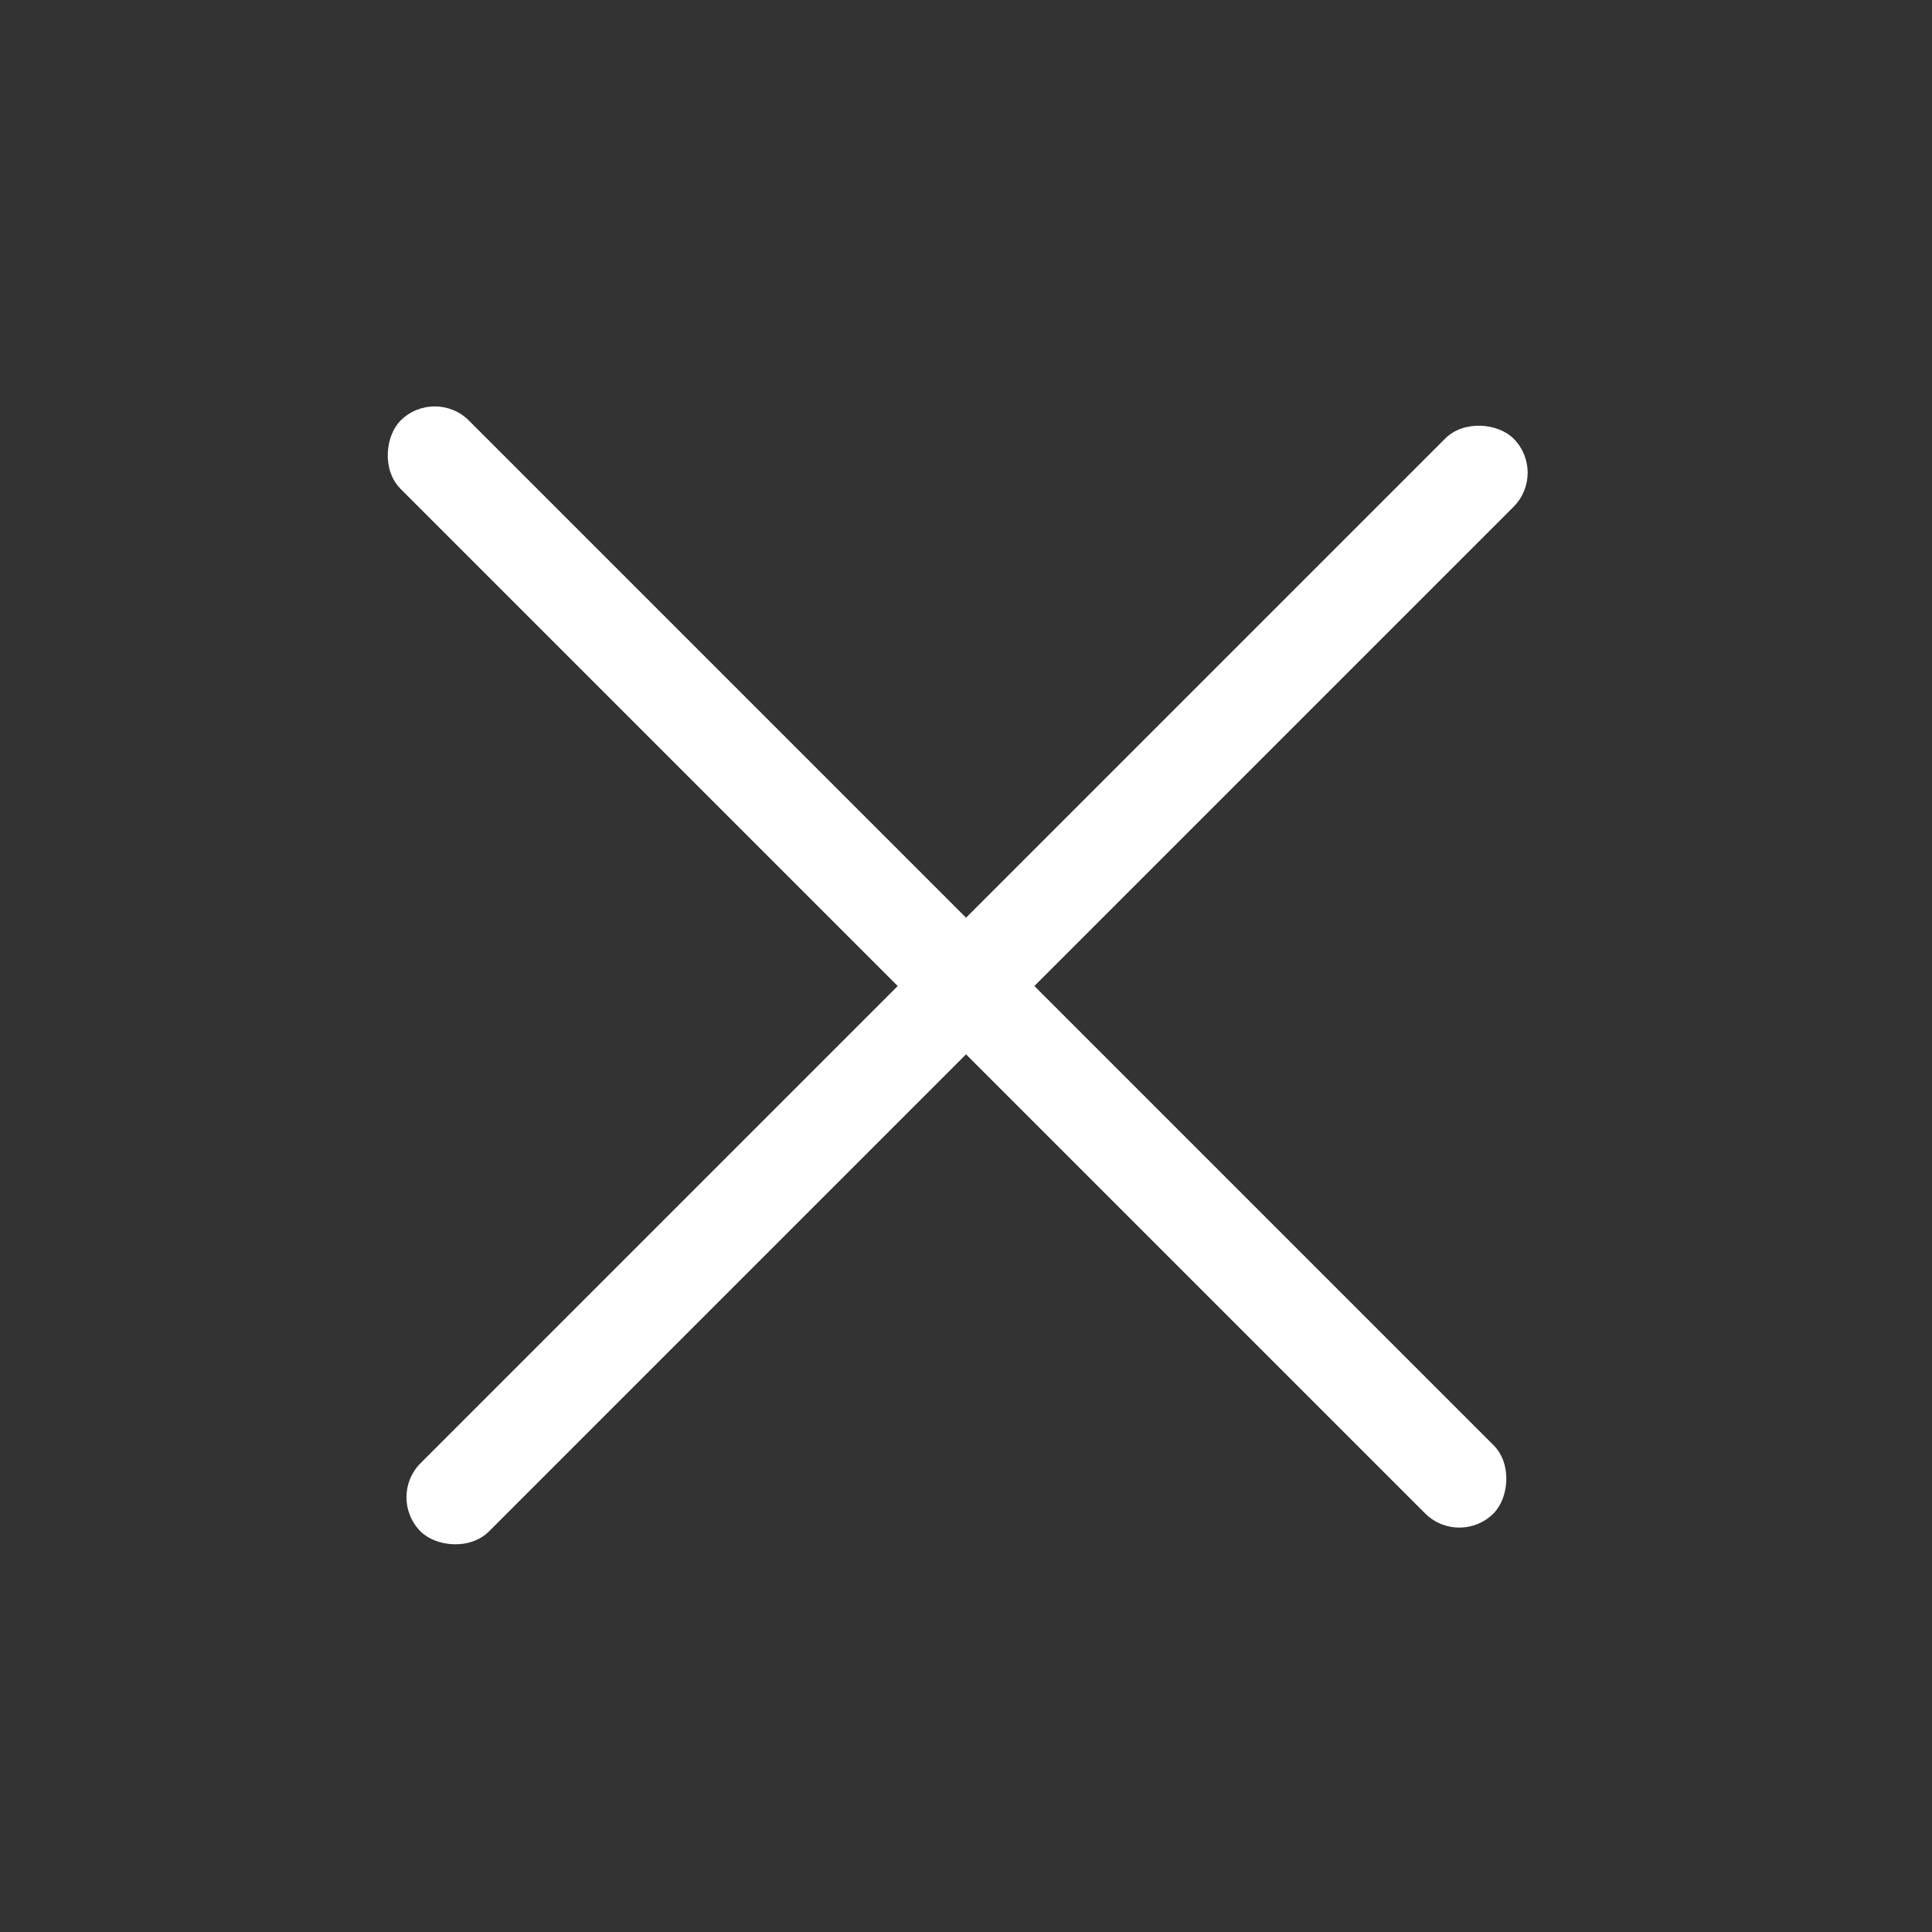 <svg width="40" height="40" viewBox="0 0 40 40" fill="none" xmlns="http://www.w3.org/2000/svg">
<rect x="0" y="0" width="40" height="40" fill="#333333" stroke="none"/>
<rect x="9.001" y="8" width="32" height="2" rx="1" transform="rotate(45 9.001 8)" fill="white"/>
<rect x="8.001" y="31" width="32" height="2" rx="1" transform="rotate(-45 8.001 31)" fill="white"/>
</svg>
